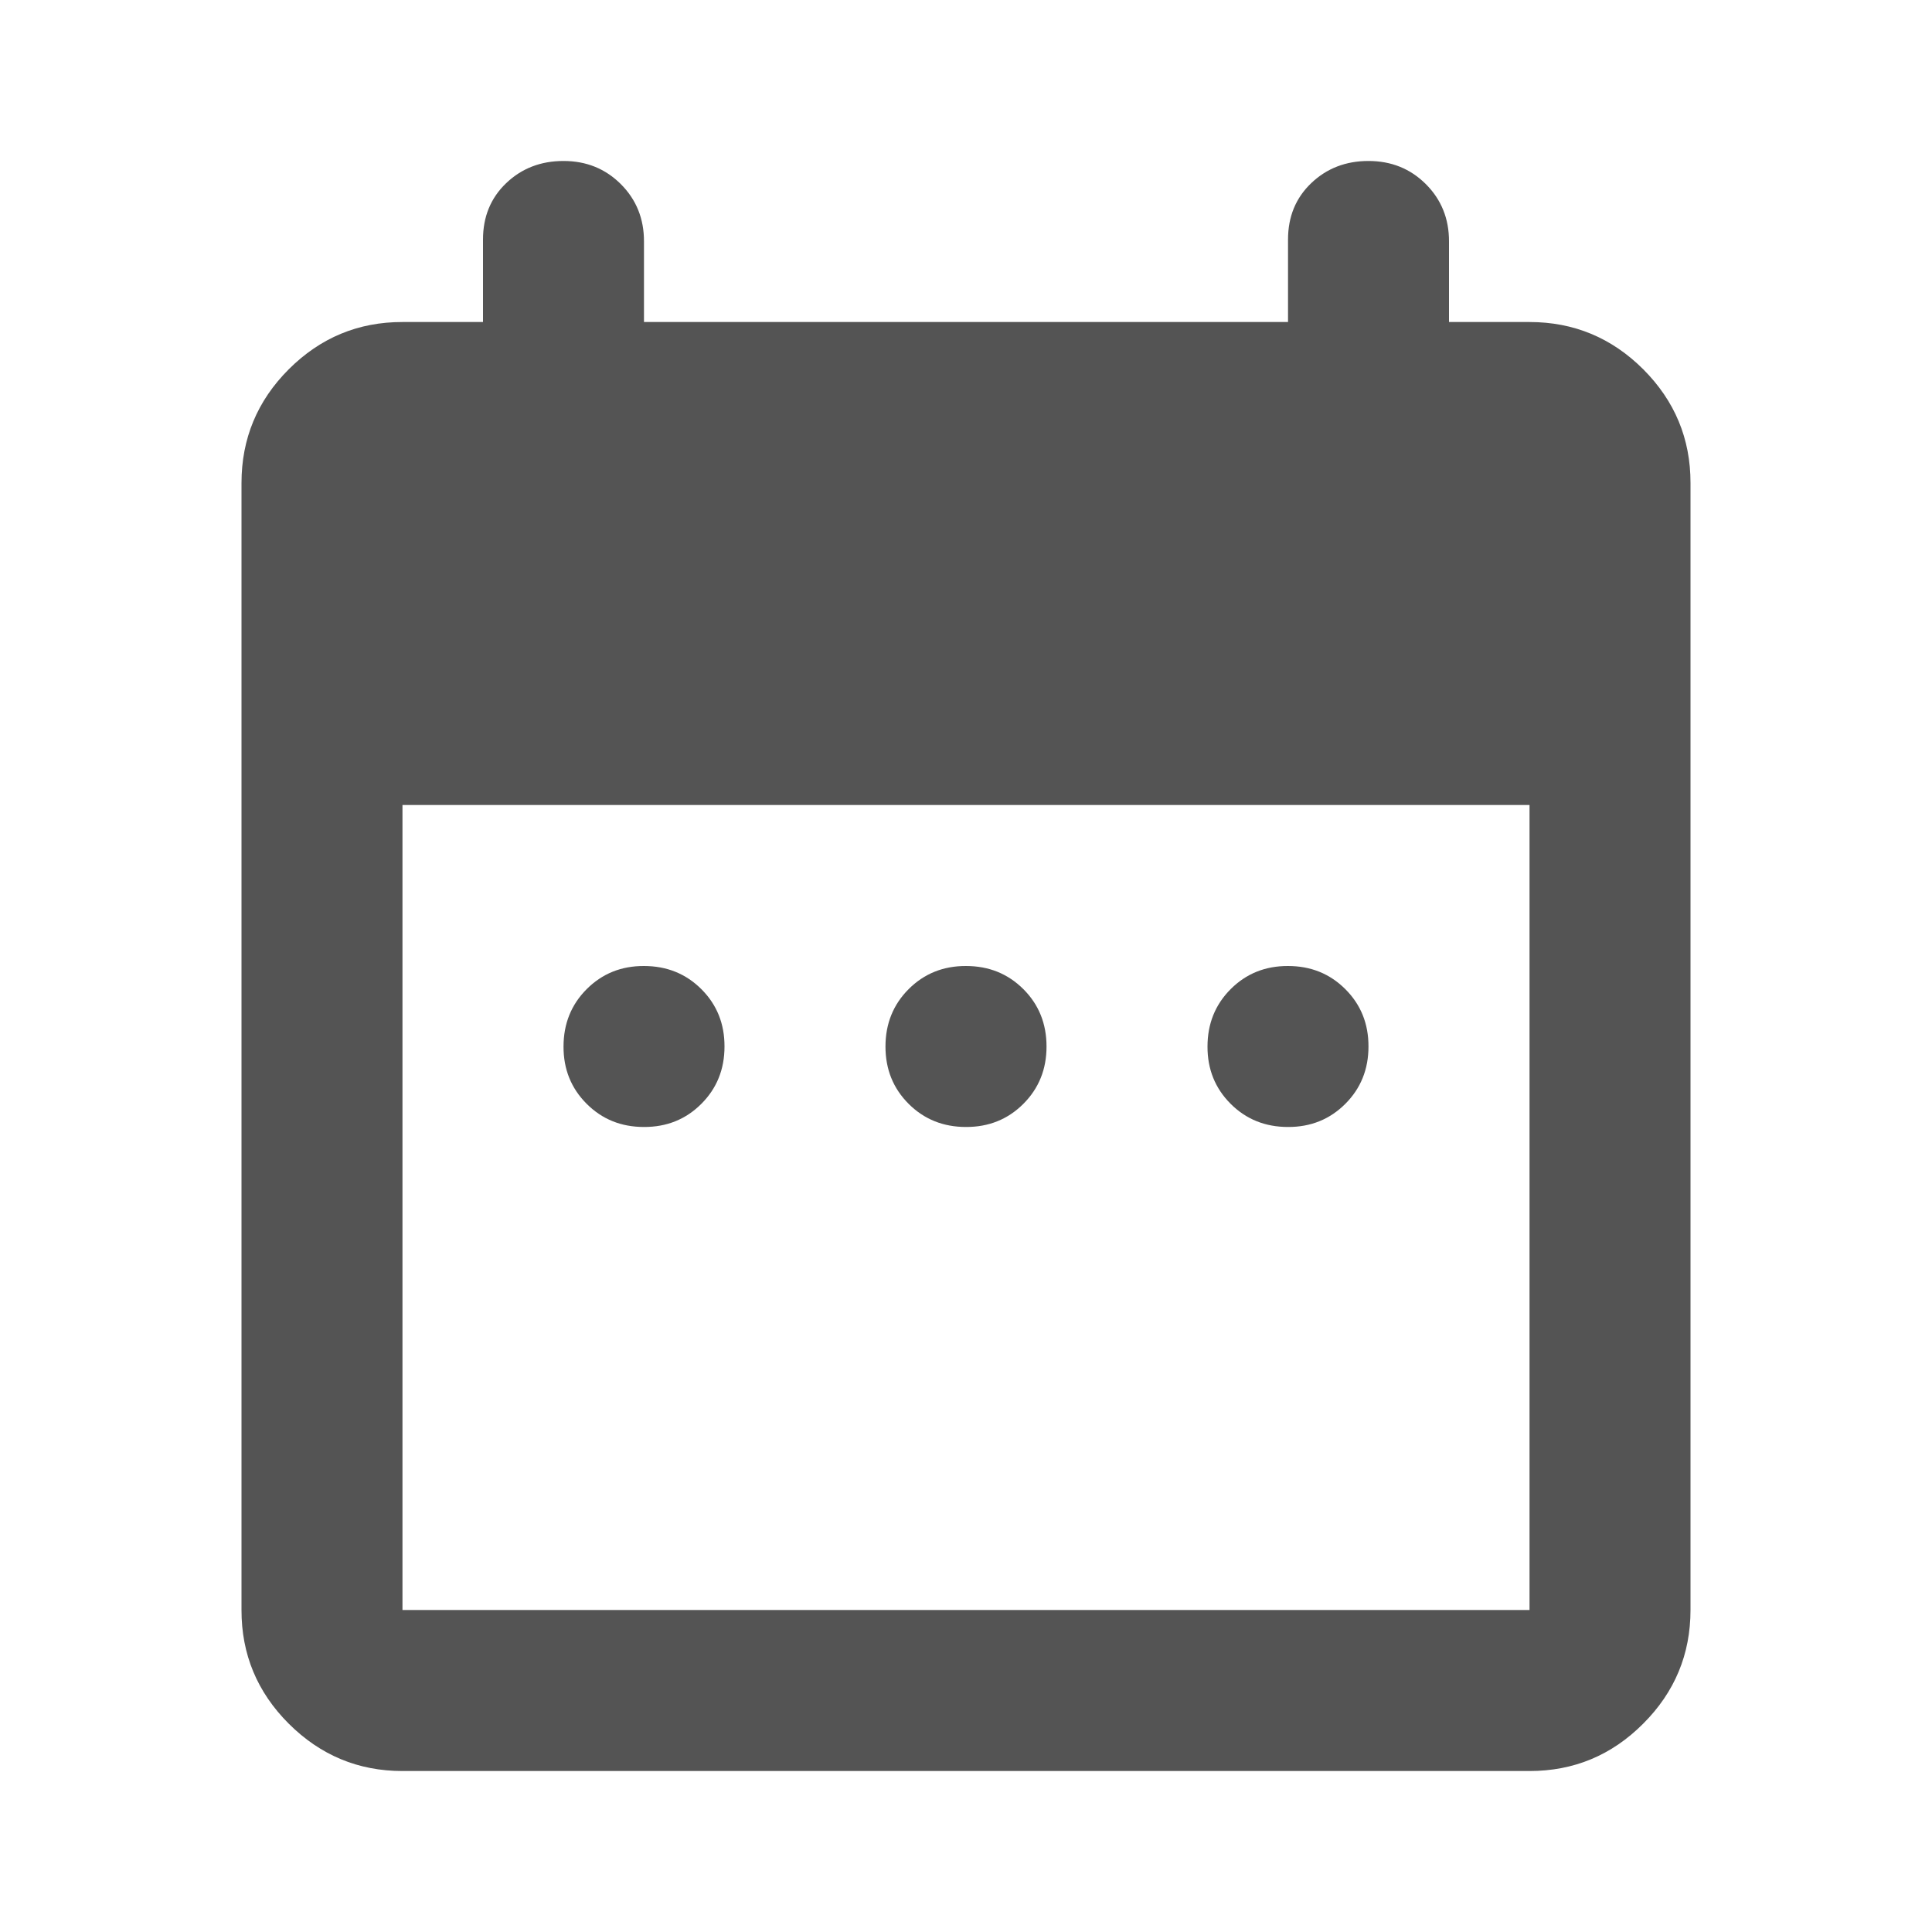 <svg width="25" height="25" viewBox="0 0 25 25" fill="none" xmlns="http://www.w3.org/2000/svg">
<g id="material-symbols:date-range-rounded">
<path id="Vector" d="M8.333 14.583C8.038 14.583 7.791 14.483 7.591 14.283C7.391 14.083 7.291 13.836 7.292 13.542C7.292 13.247 7.392 12.999 7.592 12.799C7.792 12.599 8.039 12.499 8.333 12.5C8.628 12.5 8.876 12.6 9.076 12.8C9.276 13 9.376 13.247 9.375 13.542C9.375 13.837 9.275 14.084 9.075 14.284C8.875 14.484 8.628 14.584 8.333 14.583ZM12.5 14.583C12.205 14.583 11.957 14.483 11.757 14.283C11.557 14.083 11.458 13.836 11.458 13.542C11.458 13.247 11.558 12.999 11.758 12.799C11.958 12.599 12.206 12.499 12.5 12.5C12.795 12.5 13.043 12.6 13.243 12.8C13.443 13 13.542 13.247 13.542 13.542C13.542 13.837 13.442 14.084 13.242 14.284C13.042 14.484 12.794 14.584 12.5 14.583ZM16.667 14.583C16.372 14.583 16.124 14.483 15.924 14.283C15.724 14.083 15.624 13.836 15.625 13.542C15.625 13.247 15.725 12.999 15.925 12.799C16.125 12.599 16.372 12.499 16.667 12.5C16.962 12.5 17.209 12.6 17.409 12.8C17.609 13 17.709 13.247 17.708 13.542C17.708 13.837 17.608 14.084 17.408 14.284C17.208 14.484 16.961 14.584 16.667 14.583ZM5.208 22.917C4.635 22.917 4.145 22.712 3.736 22.304C3.328 21.896 3.124 21.406 3.125 20.833V6.25C3.125 5.677 3.329 5.186 3.737 4.778C4.146 4.37 4.636 4.166 5.208 4.167H6.25V3.099C6.25 2.804 6.35 2.561 6.55 2.37C6.75 2.179 6.997 2.083 7.292 2.083C7.587 2.083 7.834 2.183 8.034 2.383C8.234 2.583 8.334 2.831 8.333 3.125V4.167H16.667V3.099C16.667 2.804 16.767 2.561 16.967 2.37C17.167 2.179 17.414 2.083 17.708 2.083C18.003 2.083 18.251 2.183 18.451 2.383C18.651 2.583 18.751 2.831 18.75 3.125V4.167H19.792C20.365 4.167 20.855 4.371 21.264 4.779C21.672 5.188 21.876 5.678 21.875 6.25V20.833C21.875 21.406 21.671 21.897 21.262 22.305C20.854 22.714 20.364 22.917 19.792 22.917H5.208ZM5.208 20.833H19.792V10.417H5.208V20.833Z" fill="#545454"/>
</g>
</svg>
